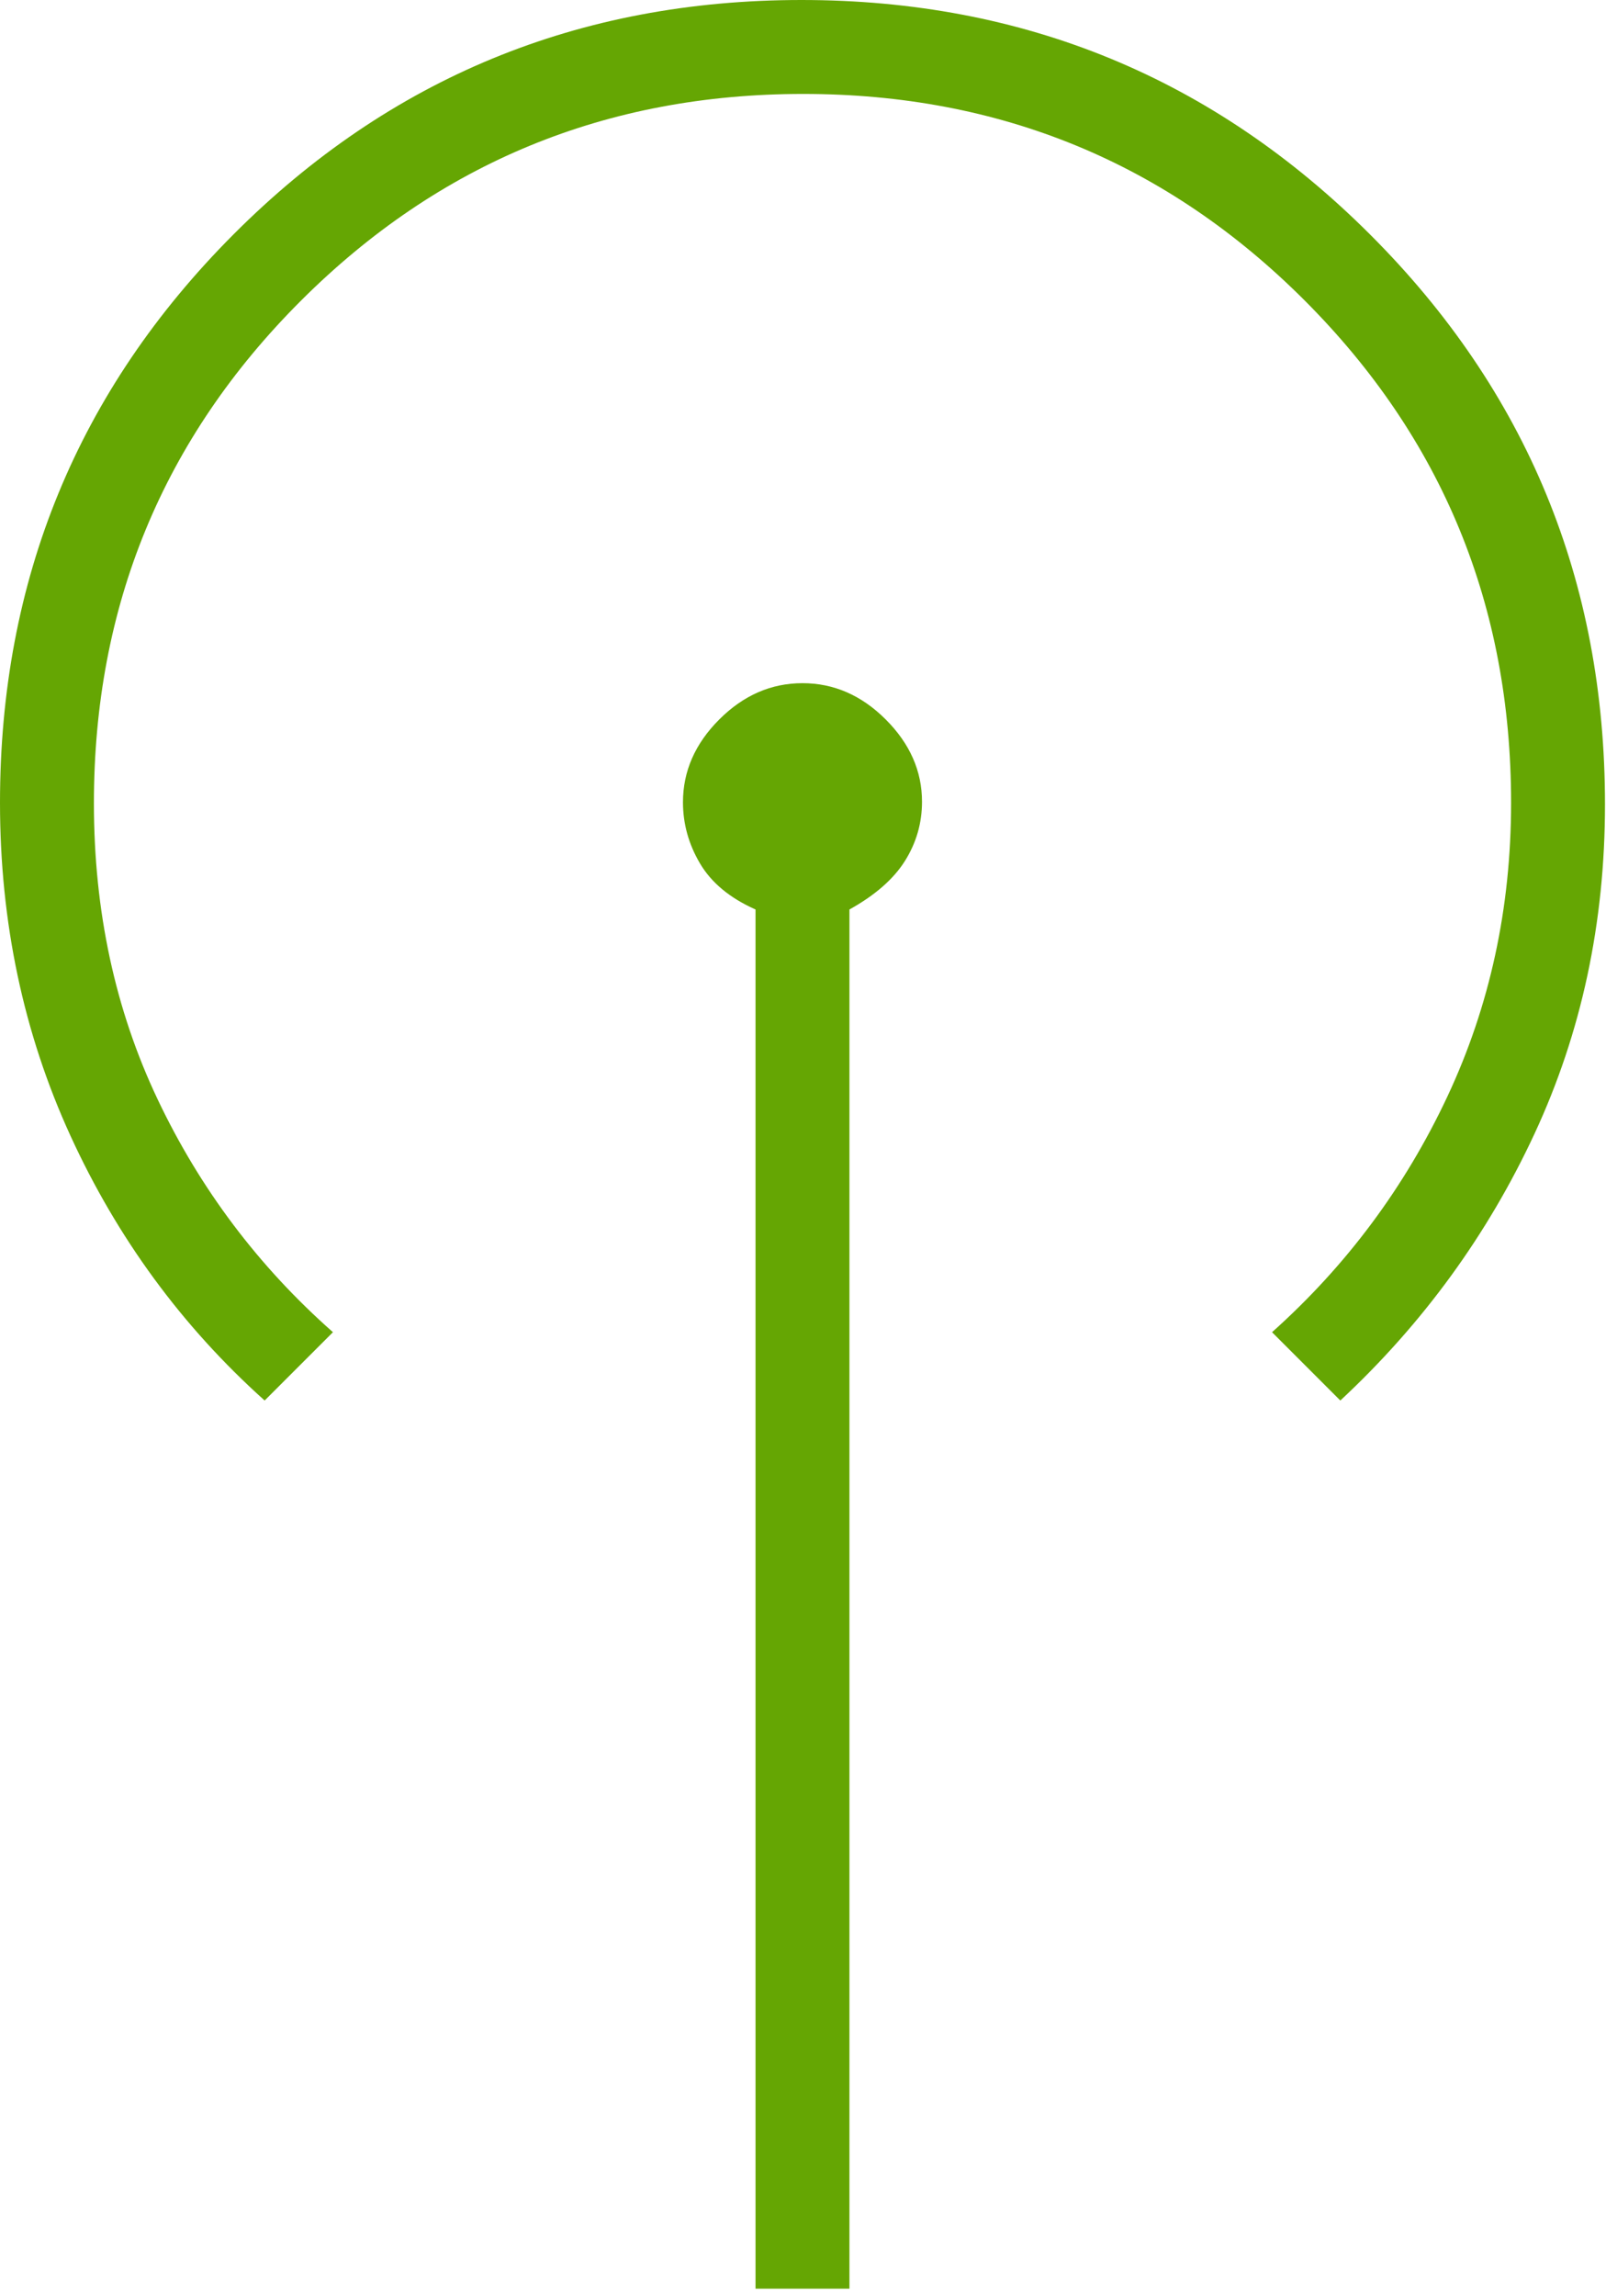 <svg width="184" height="263" viewBox="0 0 184 263" fill="none" xmlns="http://www.w3.org/2000/svg">
<path d="M86.562 262.132V104.168C83.628 102.864 81.509 101.11 80.205 98.906C78.9 96.701 78.248 94.361 78.248 91.883C78.248 88.336 79.634 85.177 82.405 82.405C85.177 79.634 88.355 78.248 91.942 78.248C95.528 78.248 98.707 79.634 101.478 82.405C104.25 85.177 105.635 88.317 105.635 91.825C105.635 94.27 104.983 96.531 103.679 98.608C102.375 100.684 100.256 102.538 97.321 104.168V262.132H86.562ZM30.321 160.409C20.866 151.932 13.449 141.822 8.069 130.078C2.69 118.334 0 105.622 0 91.942C0 66.403 8.928 44.694 26.783 26.816C44.638 8.939 66.319 0 91.827 0C117.334 0 139.054 8.958 156.986 26.873C174.918 44.788 183.884 66.542 183.884 92.135C183.884 105.7 181.194 118.269 175.814 129.843C170.435 141.418 163.017 151.606 153.562 160.409L145.738 152.584C154.263 144.963 160.958 135.966 165.825 125.595C170.691 115.223 173.125 104.005 173.125 91.942C173.125 69.372 165.244 50.199 149.483 34.423C133.723 18.647 114.568 10.759 92.02 10.759C69.471 10.759 50.291 18.653 34.478 34.441C18.666 50.228 10.759 69.415 10.759 92.001C10.759 104.351 13.192 115.654 18.059 125.91C22.925 136.167 29.621 145.058 38.146 152.584L30.321 160.409Z" fill="#65A603"/>
</svg>
